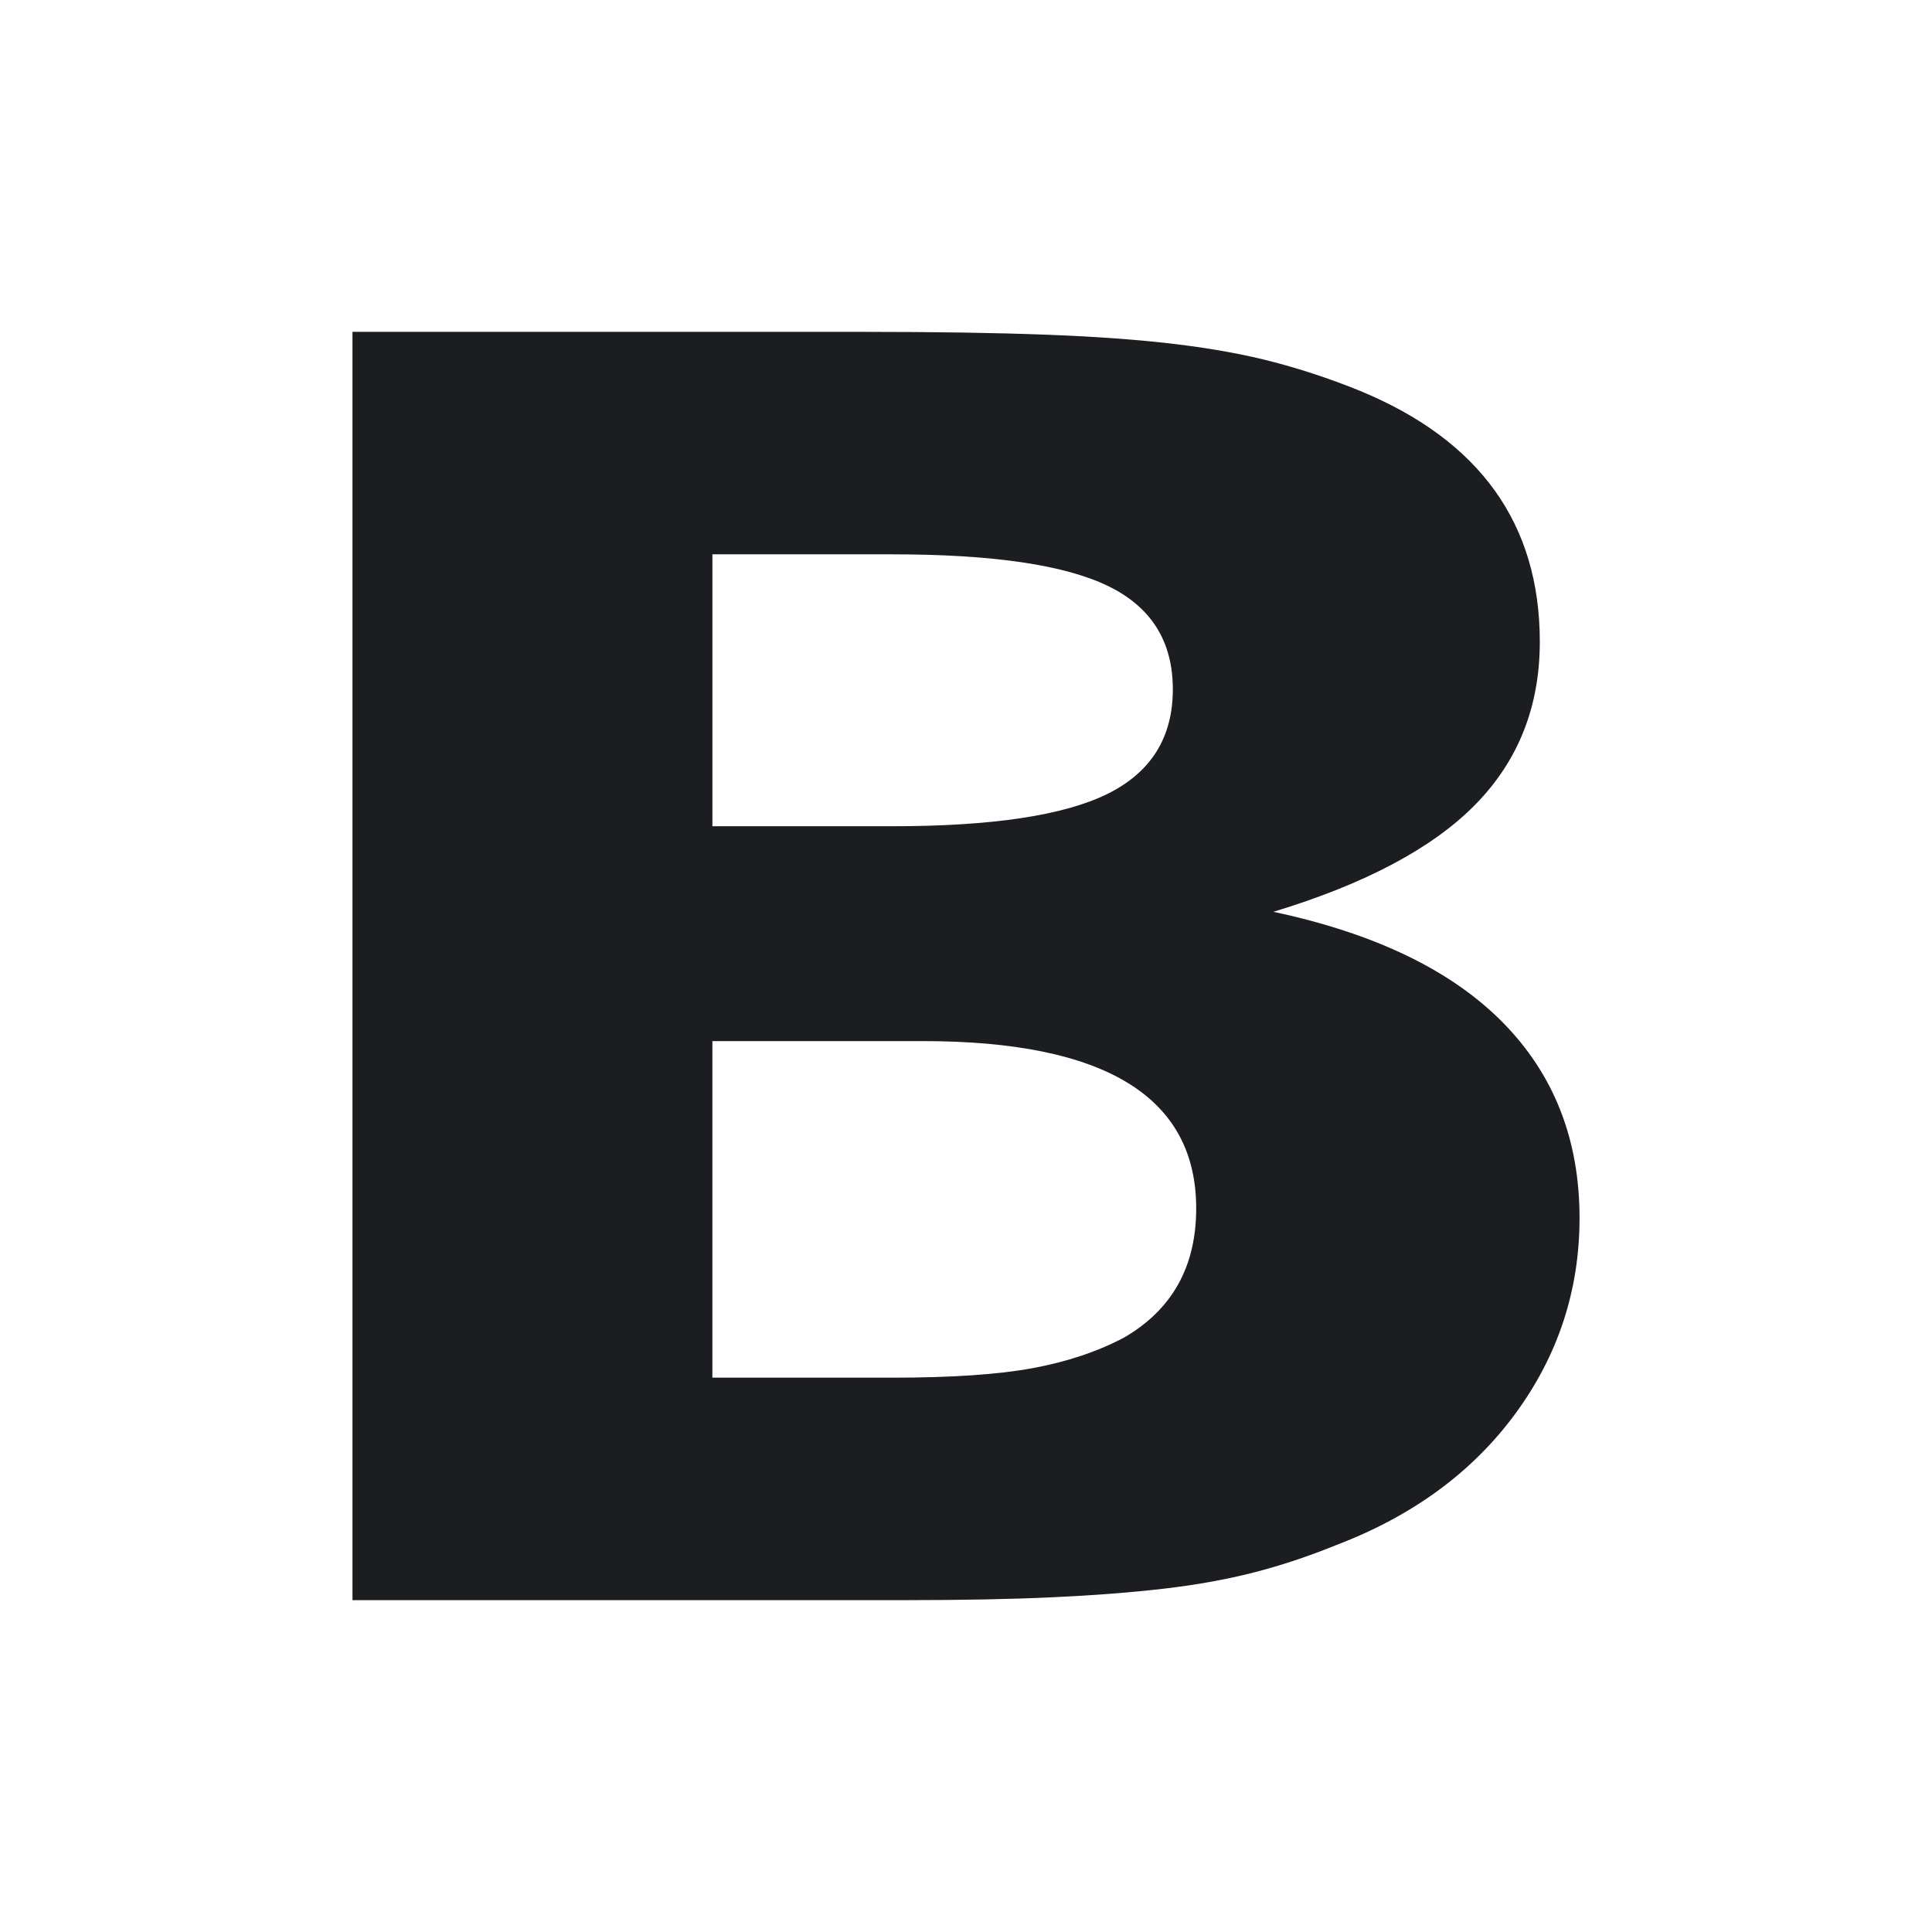 <?xml version="1.0" encoding="UTF-8"?>
<svg id="Layer_1" data-name="Layer 1" xmlns="http://www.w3.org/2000/svg" viewBox="0 0 1000 1000">
  <defs>
    <style>
  path { fill: #1c1d20; }
  @media (prefers-color-scheme: dark) {
    path { fill: #f2f2f0; }
  }
    </style>
  </defs>
  <path class="cls-1" d="M541.74,173.24c25.81.98,48.19,2.62,67.14,4.92,18.95,2.3,35.89,5.41,50.81,9.35,14.92,3.94,29.64,8.86,44.16,14.76,62.1,25.59,93.15,68.89,93.15,129.92,0,33.46-11.09,61.51-33.27,84.15s-57.06,41.17-104.64,55.61c52.42,11.15,91.94,30.18,118.56,57.08,26.61,26.9,39.92,60.69,39.92,101.37,0,37.4-11.09,71.19-33.27,101.37s-53.03,52.82-92.55,67.91c-14.52,5.91-28.83,10.66-42.95,14.27-14.11,3.61-29.64,6.4-46.58,8.37-16.94,1.97-36.09,3.44-57.46,4.43s-46.58,1.48-75.61,1.48H182.44V171.77h264.93c37.1,0,68.55.49,94.36,1.48ZM573.19,410.93c22.58-11.16,33.87-29.2,33.87-54.13s-11.29-42.81-33.87-53.64c-22.58-10.83-59.68-16.24-111.3-16.24h-93.15v140.74h93.15c51.62,0,88.71-5.58,111.3-16.73ZM461.89,713.08c30.65,0,54.84-1.64,72.58-4.92,17.74-3.28,33.47-8.53,47.18-15.75,25-14.44,37.5-36.74,37.5-66.93,0-57.74-47.18-86.61-141.54-86.61h-108.88v174.2h93.15Z"/>
</svg>